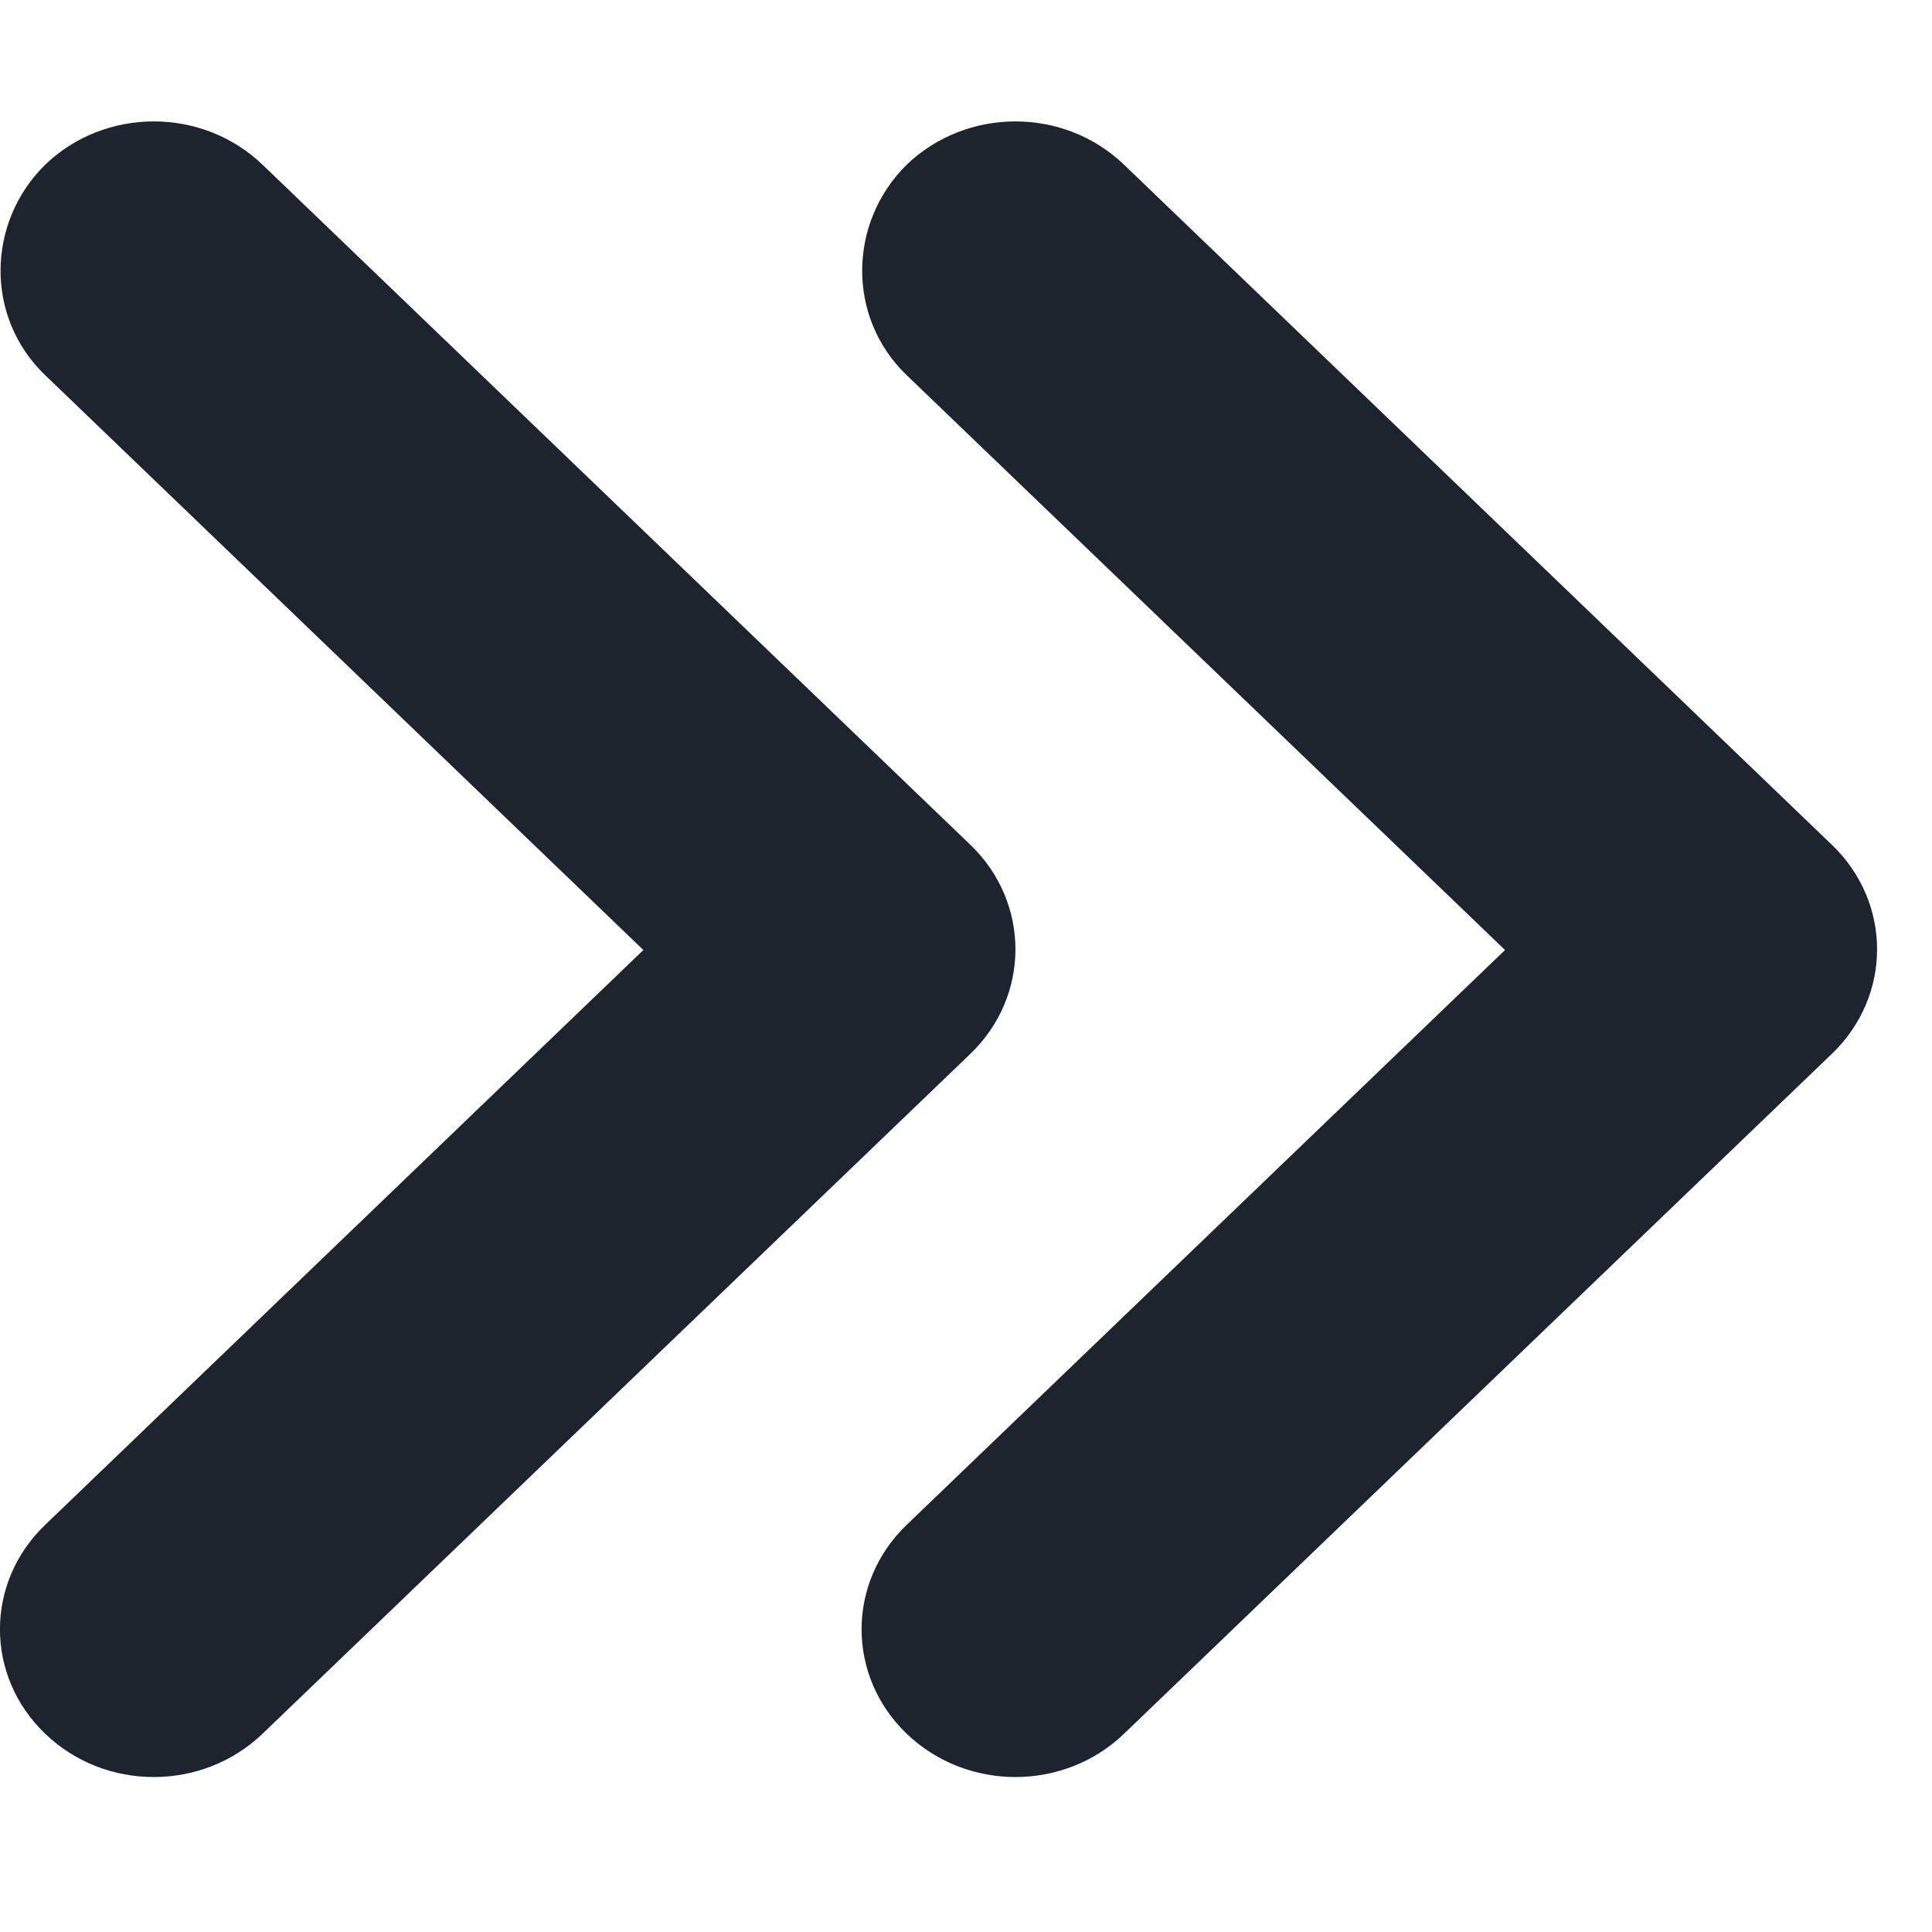 <svg width="11" height="11" viewBox="0 0 11 11" fill="none" xmlns="http://www.w3.org/2000/svg">
<path d="M0.257 2.136L3.663 5.409L0.257 8.682C-0.086 9.011 -0.086 9.542 0.257 9.871C0.599 10.2 1.152 10.2 1.495 9.871L5.525 6C5.867 5.671 5.867 5.139 5.525 4.81L1.495 0.938C1.152 0.609 0.599 0.609 0.257 0.938C-0.077 1.267 -0.086 1.807 0.257 2.136Z" fill="#1D242E"/>
<path d="M5.162 2.136L8.569 5.409L5.162 8.682C4.82 9.011 4.82 9.542 5.162 9.871C5.505 10.2 6.058 10.2 6.4 9.871L10.43 6C10.773 5.671 10.773 5.139 10.43 4.81L6.4 0.938C6.058 0.609 5.505 0.609 5.162 0.938C4.829 1.267 4.82 1.807 5.162 2.136Z" fill="#1D242E"/>
</svg>
